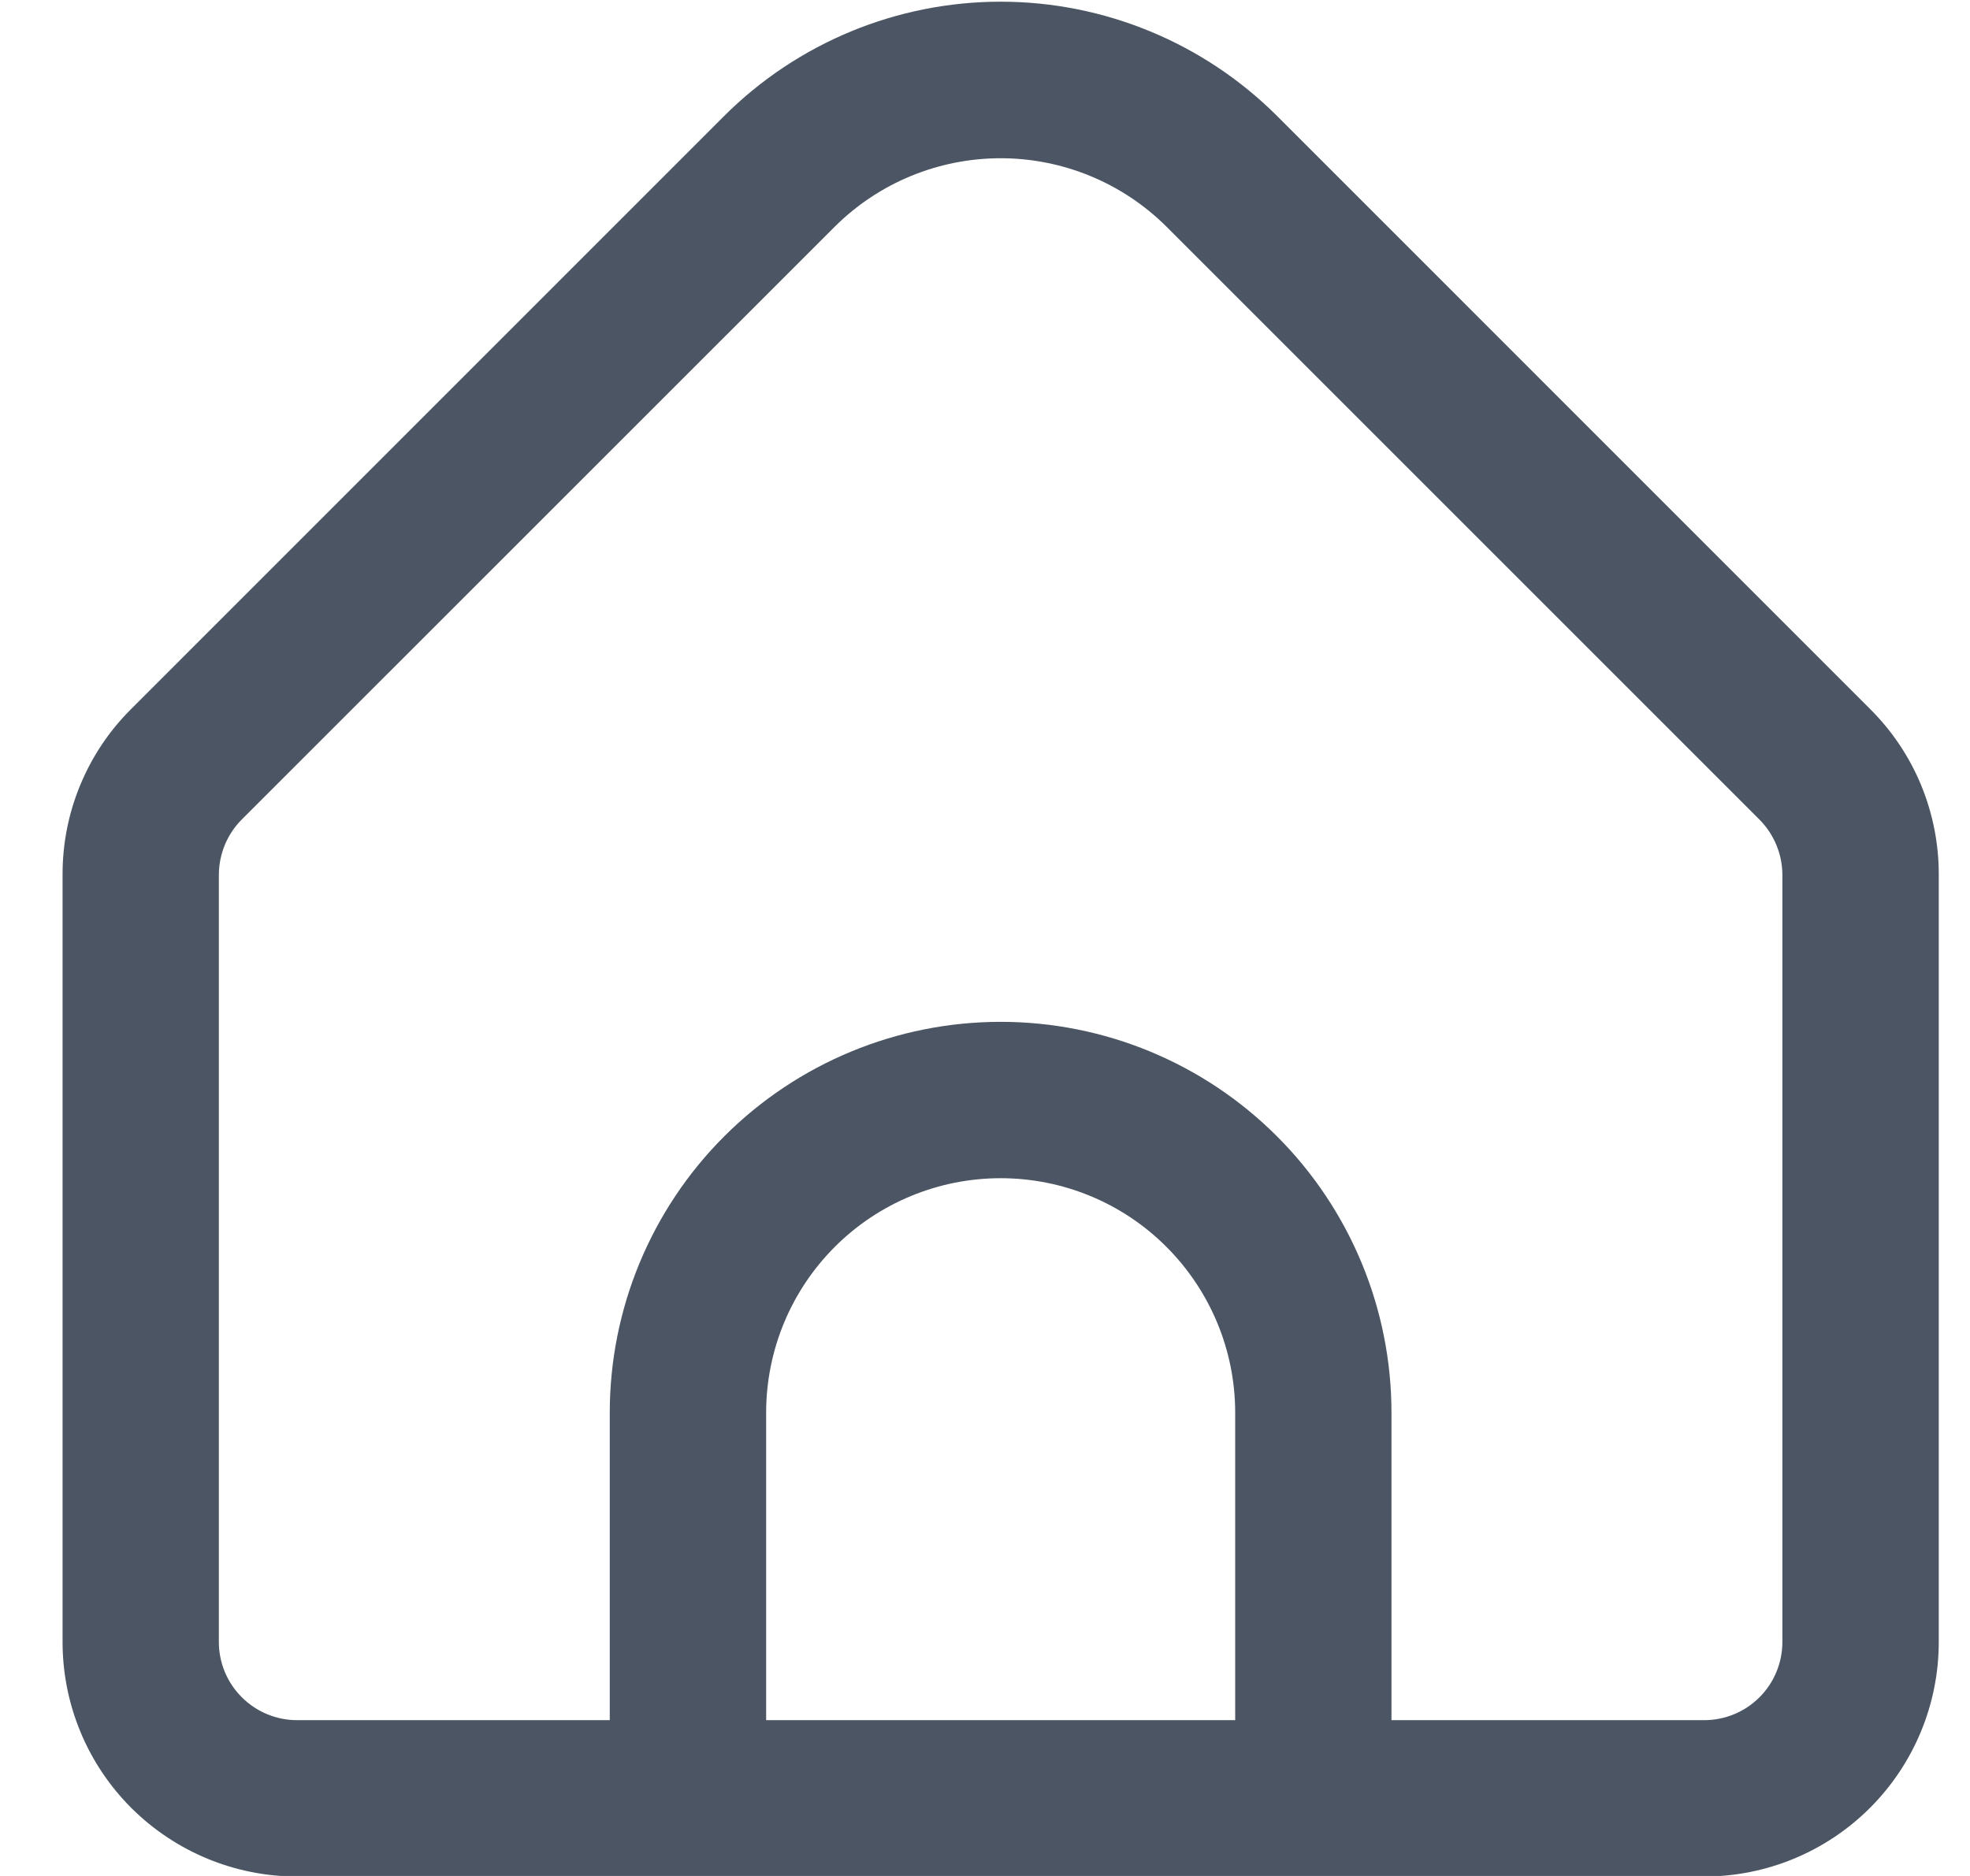 <svg width="21" height="20" viewBox="0 0 21 20" fill="none" xmlns="http://www.w3.org/2000/svg">
<g clip-path="url(#clip0_140_1161)">
<path d="M19.934 7.558L13.613 1.236C12.831 0.456 11.771 0.018 10.667 0.018C9.562 0.018 8.502 0.456 7.72 1.236L1.399 7.558C1.166 7.789 0.982 8.064 0.856 8.368C0.73 8.671 0.666 8.997 0.667 9.325V17.506C0.667 18.169 0.93 18.805 1.399 19.274C1.868 19.742 2.504 20.006 3.167 20.006H18.167C18.83 20.006 19.466 19.742 19.934 19.274C20.403 18.805 20.667 18.169 20.667 17.506V9.325C20.668 8.997 20.603 8.671 20.478 8.368C20.352 8.064 20.167 7.789 19.934 7.558ZM13.167 18.339H8.167V15.061C8.167 14.398 8.43 13.762 8.899 13.293C9.368 12.824 10.004 12.561 10.667 12.561C11.33 12.561 11.966 12.824 12.434 13.293C12.903 13.762 13.167 14.398 13.167 15.061V18.339ZM19 17.506C19 17.727 18.912 17.939 18.756 18.095C18.6 18.251 18.388 18.339 18.167 18.339H14.833V15.061C14.833 13.956 14.394 12.896 13.613 12.115C12.832 11.333 11.772 10.894 10.667 10.894C9.562 10.894 8.502 11.333 7.72 12.115C6.939 12.896 6.5 13.956 6.5 15.061V18.339H3.167C2.946 18.339 2.734 18.251 2.578 18.095C2.421 17.939 2.333 17.727 2.333 17.506V9.325C2.334 9.104 2.422 8.892 2.578 8.736L8.898 2.417C9.368 1.949 10.004 1.687 10.667 1.687C11.329 1.687 11.965 1.949 12.435 2.417L18.756 8.738C18.911 8.894 18.999 9.105 19 9.325V17.506Z" fill="#4B5563"/>
</g>
<defs>
<clipPath id="clip0_140_1161">
<rect width="20" height="20" fill="white" transform="translate(0.667)"/>
</clipPath>
</defs>
</svg>
